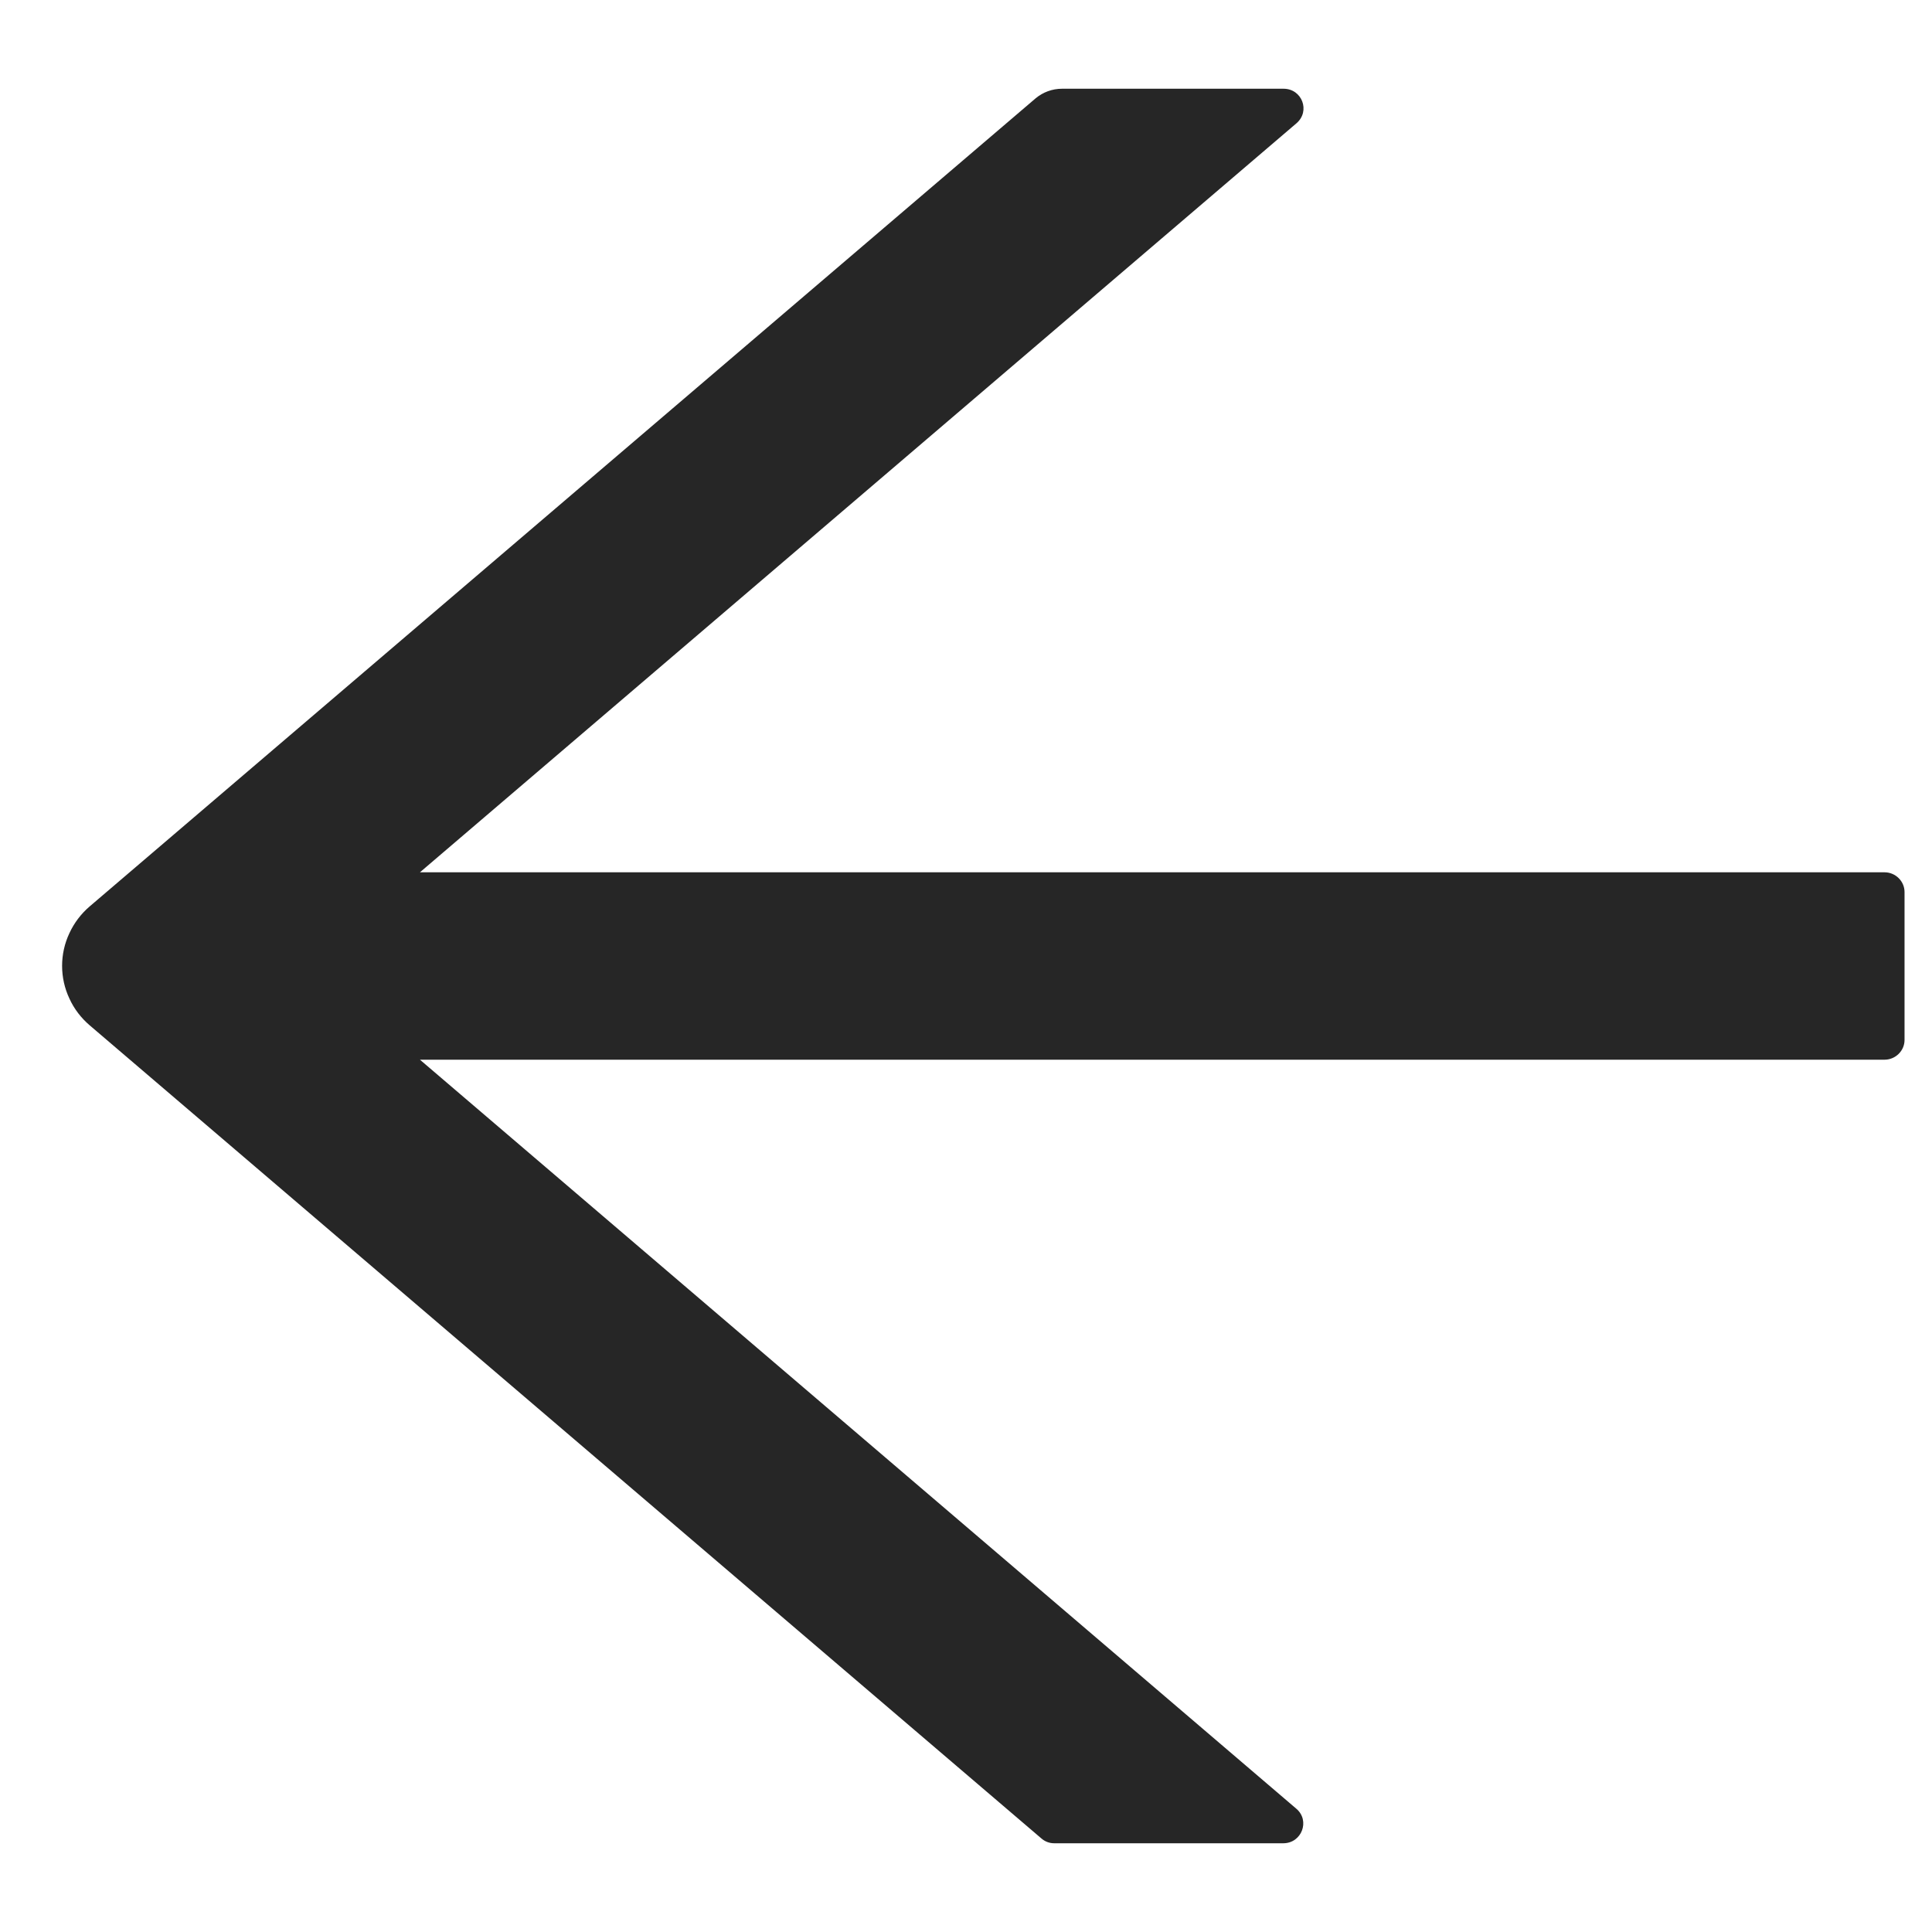 <svg width="14" height="14" viewBox="0 0 14 14" fill="none" xmlns="http://www.w3.org/2000/svg">
<path d="M13.656 6.321H3.043L9.395 0.893C9.497 0.805 9.435 0.643 9.301 0.643H7.696C7.625 0.643 7.558 0.668 7.505 0.712L0.65 6.568C0.588 6.621 0.537 6.688 0.503 6.762C0.468 6.836 0.45 6.917 0.45 6.999C0.45 7.081 0.468 7.162 0.503 7.236C0.537 7.311 0.588 7.377 0.65 7.43L7.545 13.321C7.572 13.345 7.605 13.357 7.639 13.357H9.299C9.433 13.357 9.495 13.193 9.394 13.107L3.043 7.679H13.656C13.736 7.679 13.801 7.614 13.801 7.536V6.464C13.801 6.386 13.736 6.321 13.656 6.321Z" fill="black" fill-opacity="0.85"/>
</svg>
